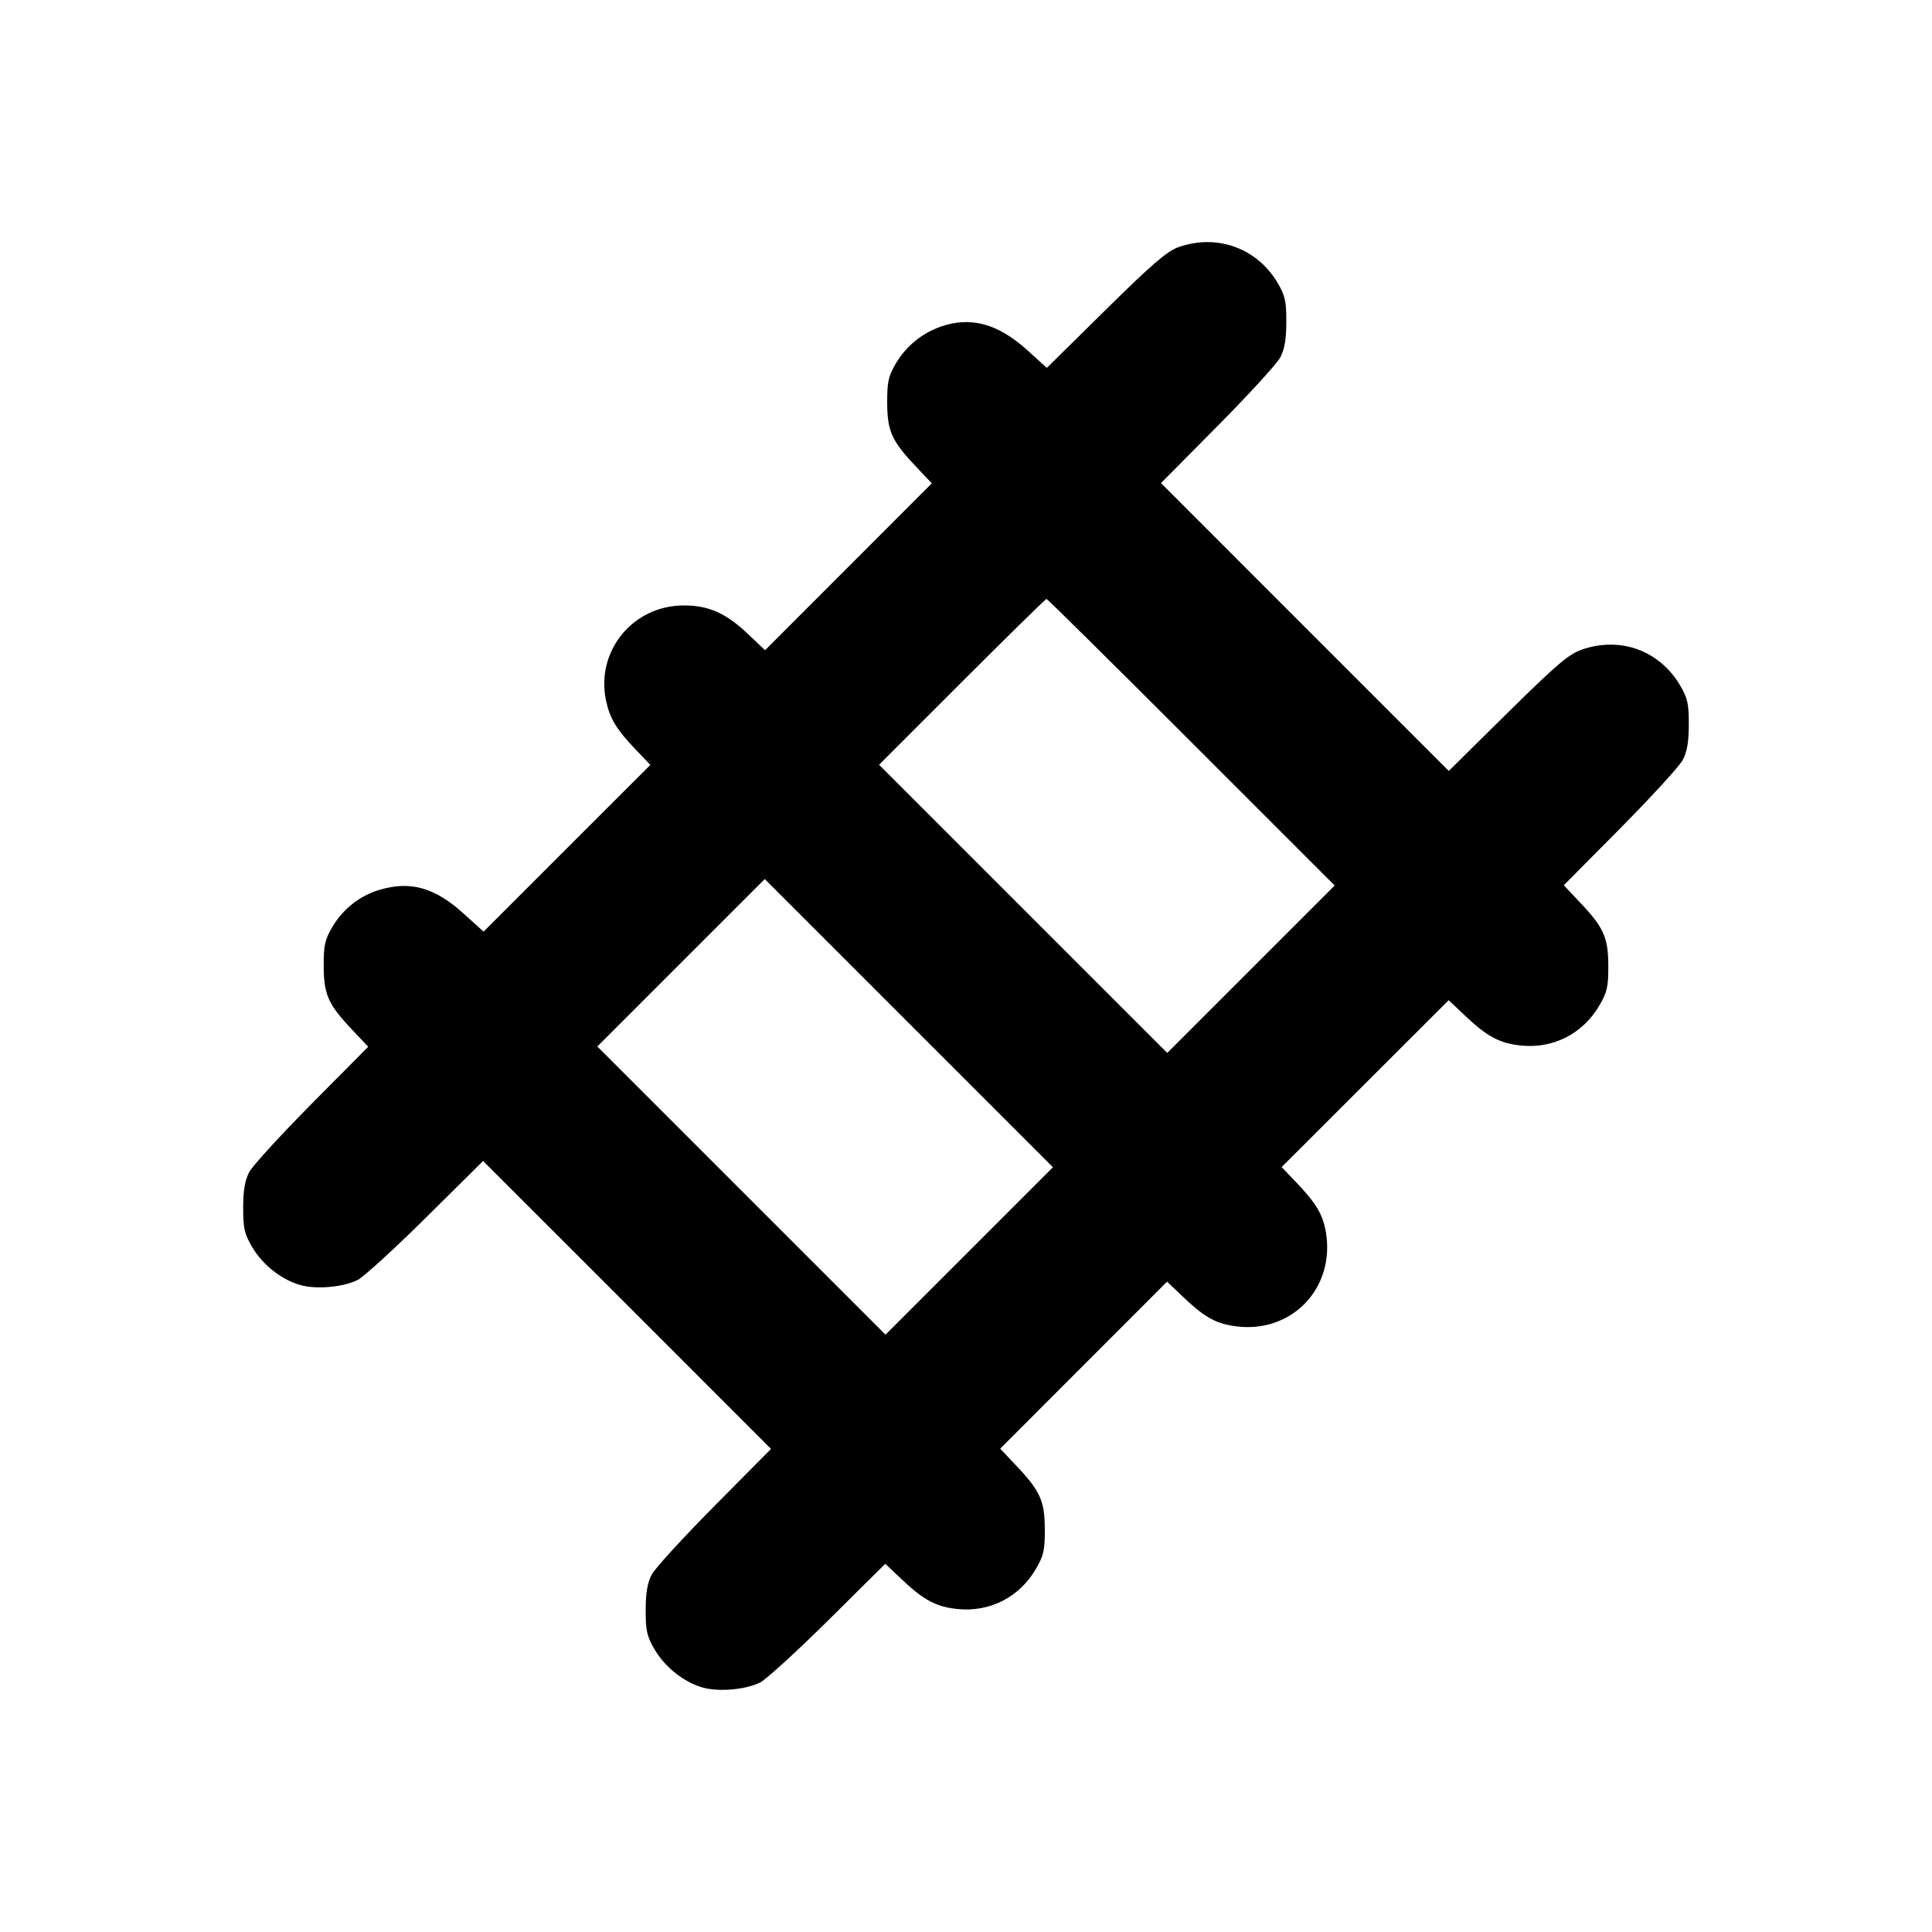 <svg xmlns="http://www.w3.org/2000/svg" width="24" height="24" viewBox="0 0 24 24" fill="none" stroke="currentColor" stroke-width="2" stroke-linecap="round" stroke-linejoin="round"><path d="M14.640 3.070 C 14.498 3.120,14.308 3.283,13.732 3.852 L 13.004 4.570 12.758 4.347 C 12.395 4.019,12.055 3.928,11.684 4.058 C 11.450 4.141,11.253 4.303,11.128 4.516 C 11.036 4.672,11.020 4.745,11.021 5.000 C 11.022 5.354,11.076 5.476,11.373 5.790 L 11.575 6.004 10.540 7.040 L 9.504 8.077 9.293 7.877 C 9.018 7.617,8.806 7.522,8.498 7.521 C 7.864 7.519,7.398 8.086,7.528 8.702 C 7.576 8.927,7.658 9.063,7.906 9.321 L 8.079 9.502 7.043 10.537 L 6.007 11.573 5.756 11.346 C 5.400 11.024,5.095 10.939,4.710 11.055 C 4.467 11.128,4.260 11.293,4.128 11.516 C 4.036 11.672,4.020 11.745,4.021 12.000 C 4.022 12.354,4.076 12.476,4.372 12.789 L 4.574 13.003 3.872 13.711 C 3.486 14.101,3.136 14.483,3.096 14.560 C 3.043 14.660,3.021 14.787,3.021 15.000 C 3.020 15.258,3.036 15.327,3.133 15.492 C 3.263 15.714,3.502 15.901,3.736 15.965 C 3.939 16.019,4.267 15.989,4.445 15.899 C 4.519 15.861,4.900 15.513,5.291 15.126 L 6.001 14.422 7.790 16.210 L 9.578 17.999 8.874 18.709 C 8.487 19.100,8.136 19.483,8.096 19.560 C 8.043 19.660,8.021 19.787,8.021 20.000 C 8.020 20.258,8.036 20.327,8.133 20.492 C 8.263 20.714,8.502 20.901,8.736 20.965 C 8.939 21.019,9.267 20.989,9.445 20.899 C 9.519 20.861,9.899 20.514,10.289 20.128 L 10.997 19.426 11.211 19.628 C 11.477 19.879,11.632 19.961,11.895 19.988 C 12.295 20.029,12.662 19.842,12.867 19.492 C 12.964 19.327,12.980 19.258,12.979 19.000 C 12.978 18.646,12.924 18.524,12.627 18.210 L 12.425 17.996 13.461 16.959 L 14.498 15.921 14.679 16.094 C 14.943 16.347,15.079 16.429,15.301 16.468 C 16.017 16.595,16.593 16.021,16.470 15.303 C 16.432 15.083,16.348 14.944,16.094 14.679 L 15.921 14.498 16.959 13.461 L 17.996 12.425 18.210 12.627 C 18.477 12.879,18.632 12.961,18.895 12.988 C 19.295 13.029,19.662 12.842,19.867 12.492 C 19.964 12.327,19.980 12.258,19.979 12.000 C 19.978 11.646,19.924 11.524,19.628 11.211 L 19.426 10.997 20.128 10.289 C 20.514 9.899,20.864 9.517,20.904 9.440 C 20.957 9.340,20.979 9.213,20.979 9.000 C 20.980 8.745,20.964 8.672,20.872 8.516 C 20.617 8.083,20.135 7.905,19.657 8.067 C 19.491 8.123,19.345 8.247,18.728 8.855 L 17.997 9.577 16.209 7.789 L 14.422 6.001 15.126 5.291 C 15.513 4.900,15.864 4.517,15.904 4.440 C 15.957 4.340,15.979 4.213,15.979 4.000 C 15.980 3.745,15.964 3.672,15.872 3.516 C 15.617 3.082,15.118 2.901,14.640 3.070 M14.800 9.220 L 16.580 11.000 15.540 12.040 L 14.500 13.080 12.710 11.290 L 10.920 9.500 11.950 8.470 C 12.516 7.904,12.989 7.440,13.000 7.440 C 13.011 7.440,13.821 8.241,14.800 9.220 M12.040 15.540 L 11.000 16.580 9.210 14.790 L 7.420 13.000 8.460 11.960 L 9.500 10.920 11.290 12.710 L 13.080 14.500 12.040 15.540 " stroke="none" fill-rule="evenodd" fill="black"></path></svg>